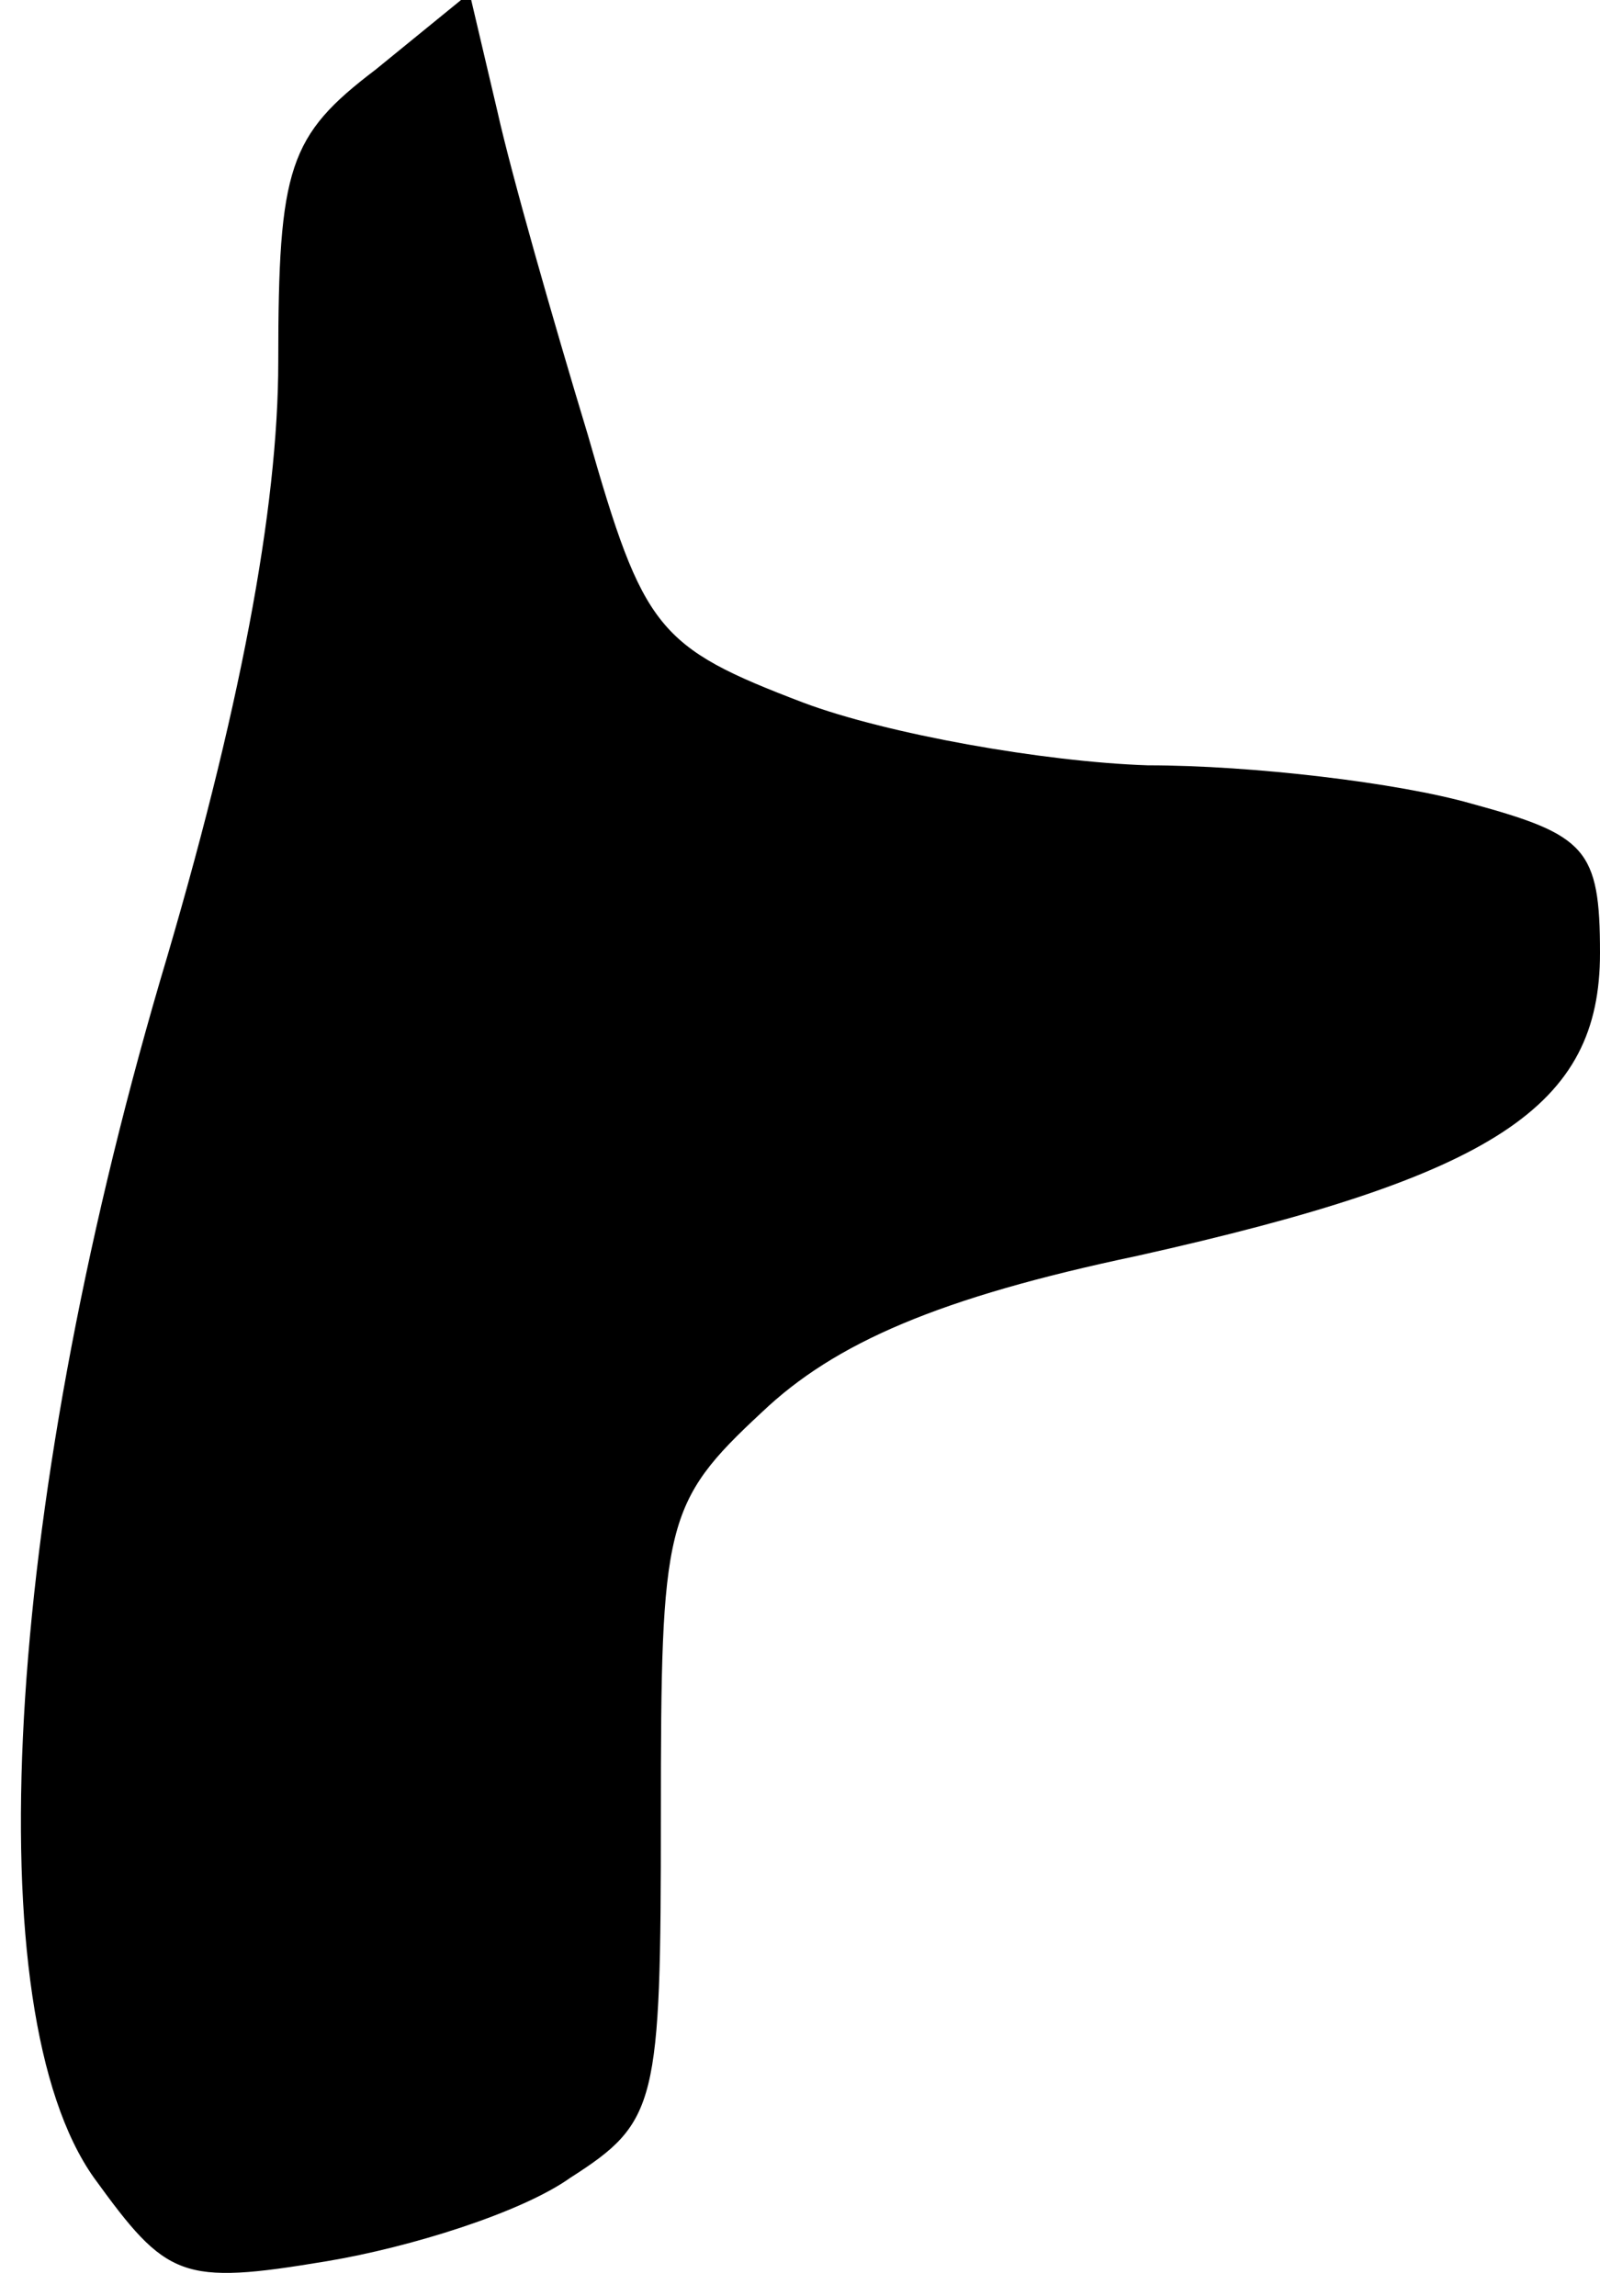 <?xml version="1.0" standalone="no"?>
<!DOCTYPE svg PUBLIC "-//W3C//DTD SVG 20010904//EN"
 "http://www.w3.org/TR/2001/REC-SVG-20010904/DTD/svg10.dtd">
<svg version="1.0" xmlns="http://www.w3.org/2000/svg"
 width="46pt" height="66pt" viewBox="0 0 46 66"
 preserveAspectRatio="xMidYMid meet">
<g transform="translate(0,66) scale(0.1,-0.1)"
fill="#000000" stroke="none">
<path fill="#000000" stroke="none" d="M108 640 c-25 -19 -28 -28 -28 -84 0
-42 -11 -101 -34 -178 -45 -154 -53 -296 -19 -344 21 -29 25 -31 67 -24 24 4
56 14 70 24 25 16 26 21 26 104 0 84 1 90 29 116 21 20 51 33 108 45 103 23
133 43 133 87 0 30 -4 34 -37 43 -21 6 -63 11 -93 11 -30 1 -75 9 -99 18 -42
16 -46 21 -62 77 -10 33 -22 75 -26 93 l-8 34 -27 -22z"/>
</g>
</svg>
